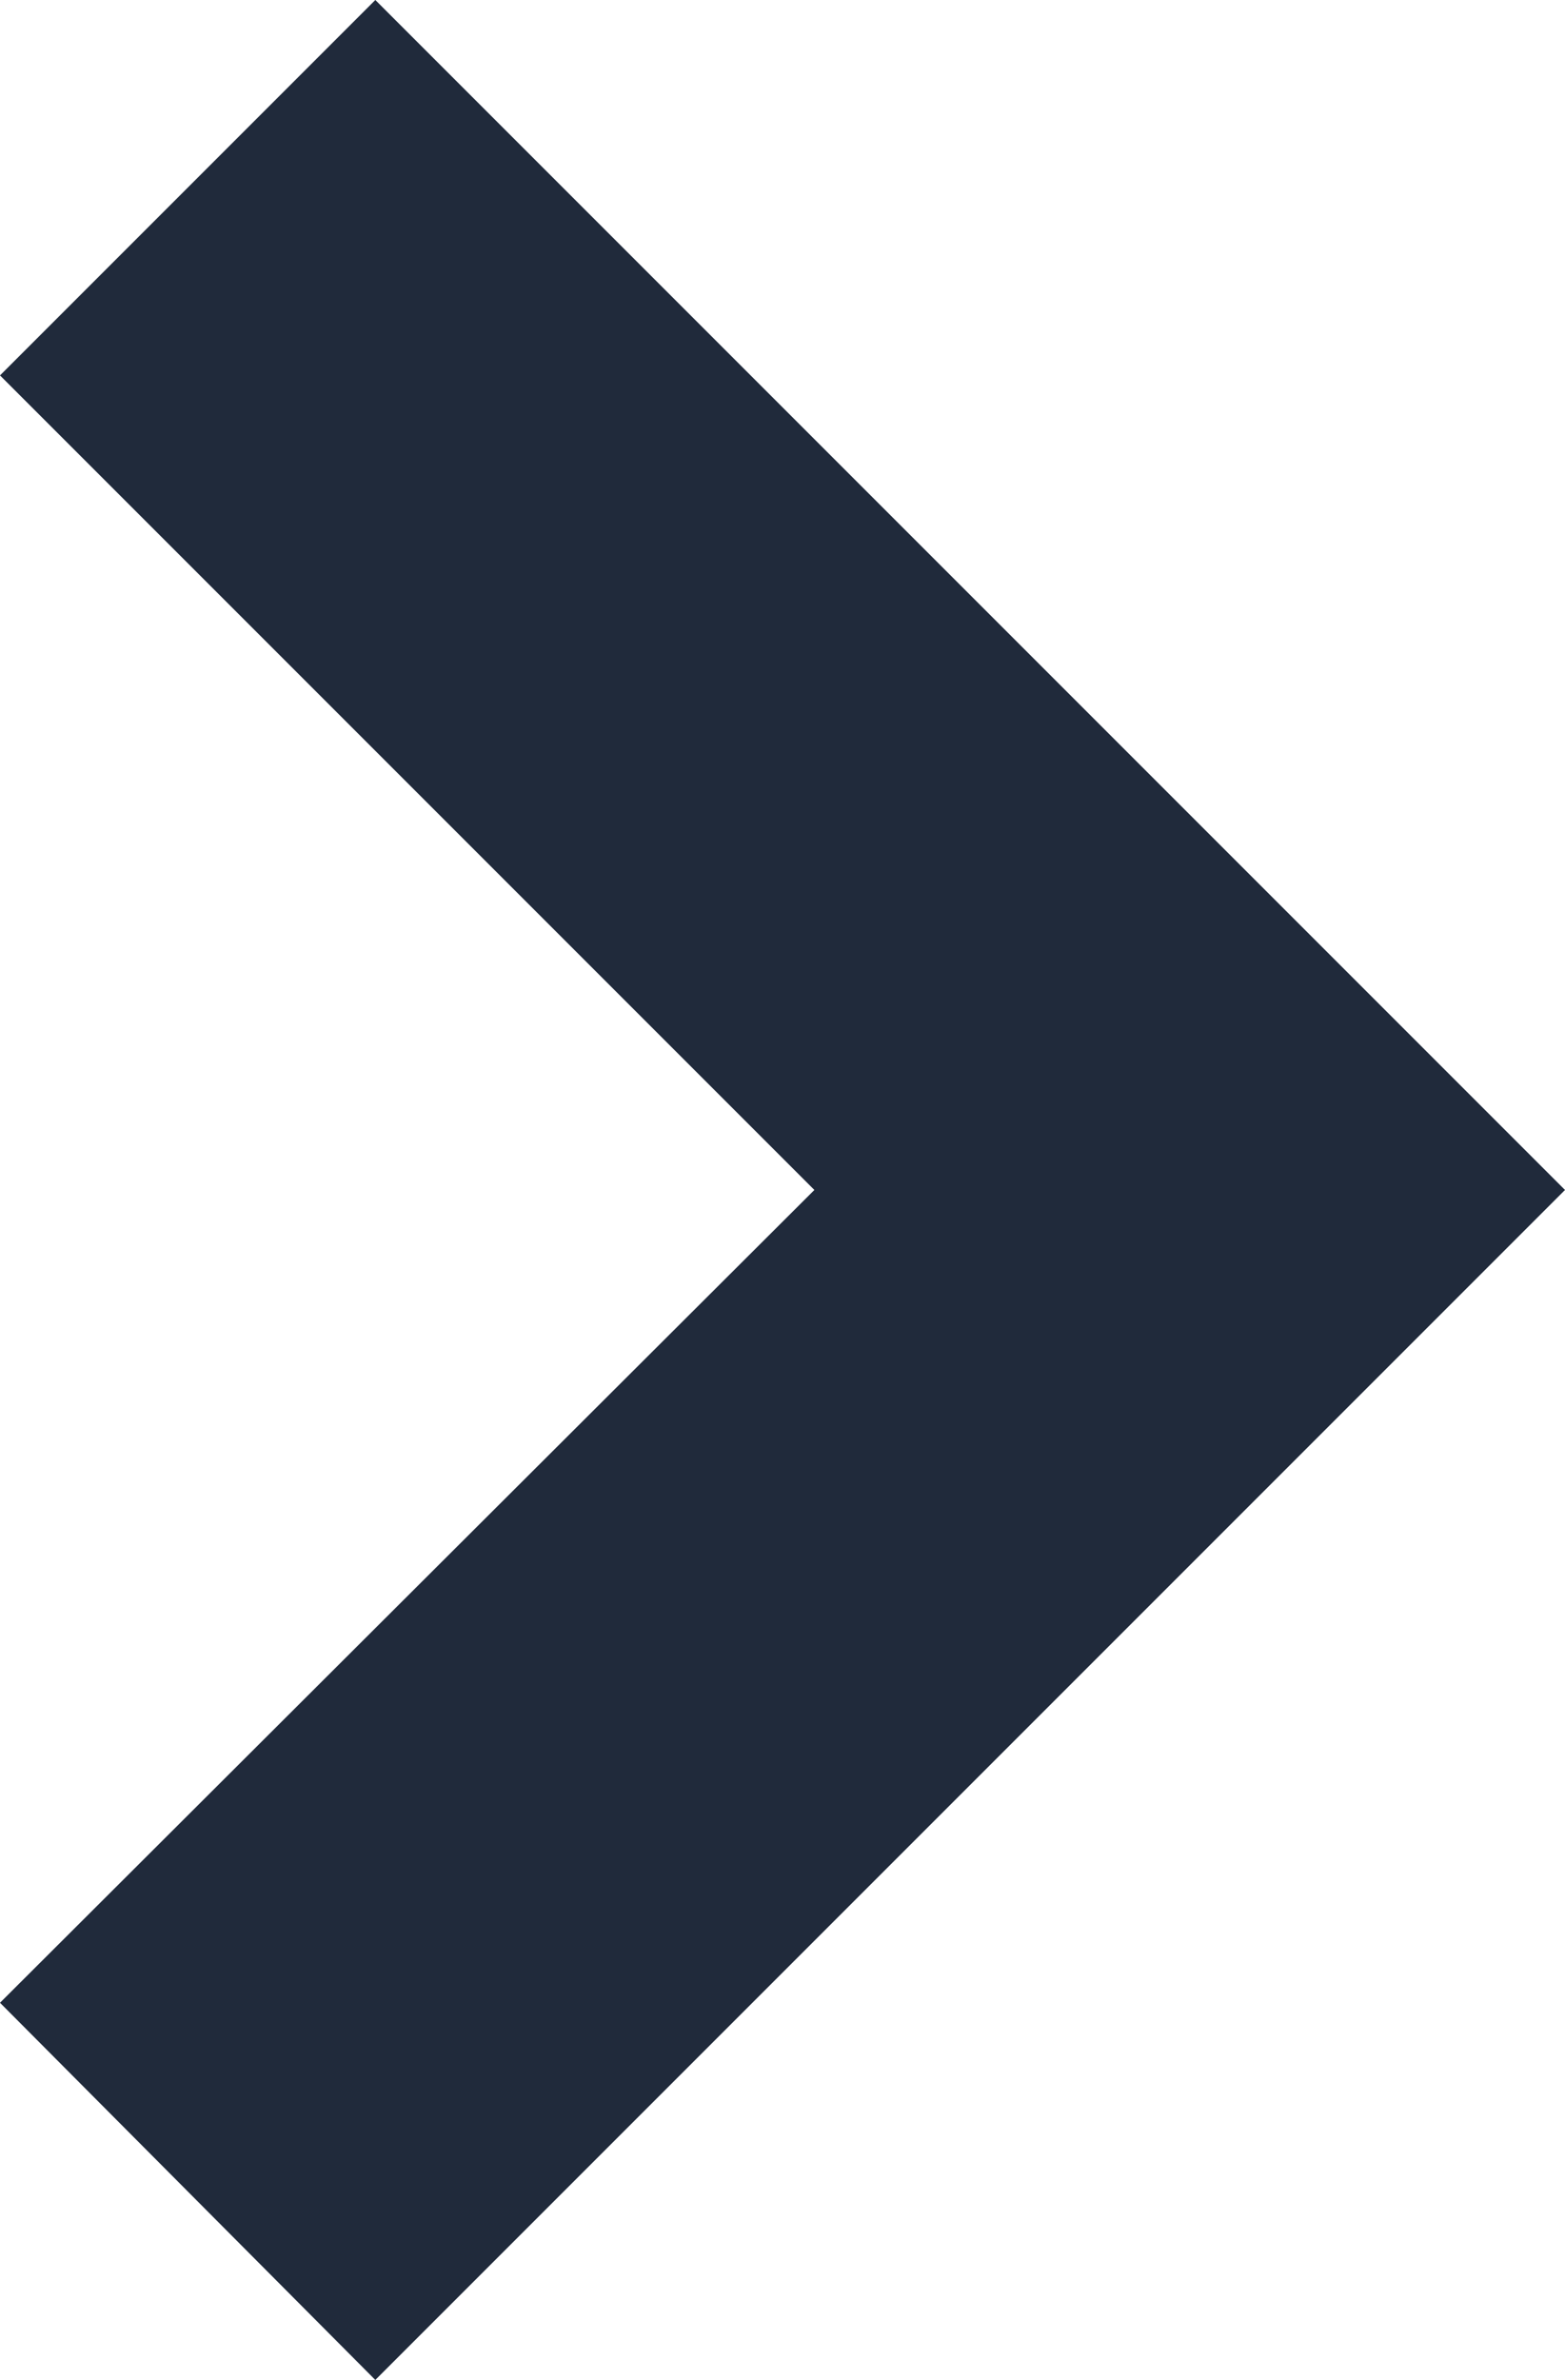 <svg xmlns="http://www.w3.org/2000/svg" viewBox="0 0 8.84 13.44"><defs><style>.cls-1{fill:#202a3b;}</style></defs><title>arrow</title><g id="Слой_2" data-name="Слой 2"><g id="Слой_1-2" data-name="Слой 1"><polygon class="cls-1" points="0 2.12 4.6 6.72 0 11.31 2.12 13.44 8.84 6.72 2.12 0 0 2.12"/></g></g></svg>
